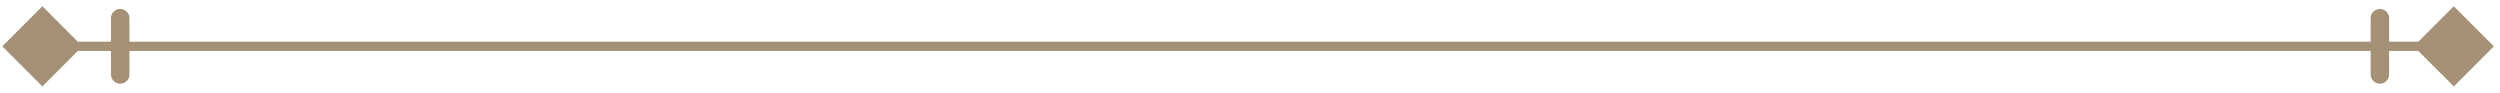 <svg width="378" height="14" viewBox="0 0 378 14" fill="none" xmlns="http://www.w3.org/2000/svg">
<path d="M377.076 7.009L371.014 0.947L364.952 7.01L371.014 13.072L377.076 7.009Z" fill="#A59176"/>
<path d="M12.467 7.009L6.405 0.947L0.343 7.01L6.405 13.072L12.467 7.009Z" fill="#A59176"/>
<path d="M366.605 7.004H11.777" stroke="#A59176" stroke-width="1.397" stroke-miterlimit="10"/>
<path d="M18.175 2.752V11.255" stroke="#A59176" stroke-width="2.795" stroke-miterlimit="10" stroke-linecap="round"/>
<path d="M359.839 2.752V11.255" stroke="#A59176" stroke-width="2.795" stroke-miterlimit="10" stroke-linecap="round"/>
</svg>
